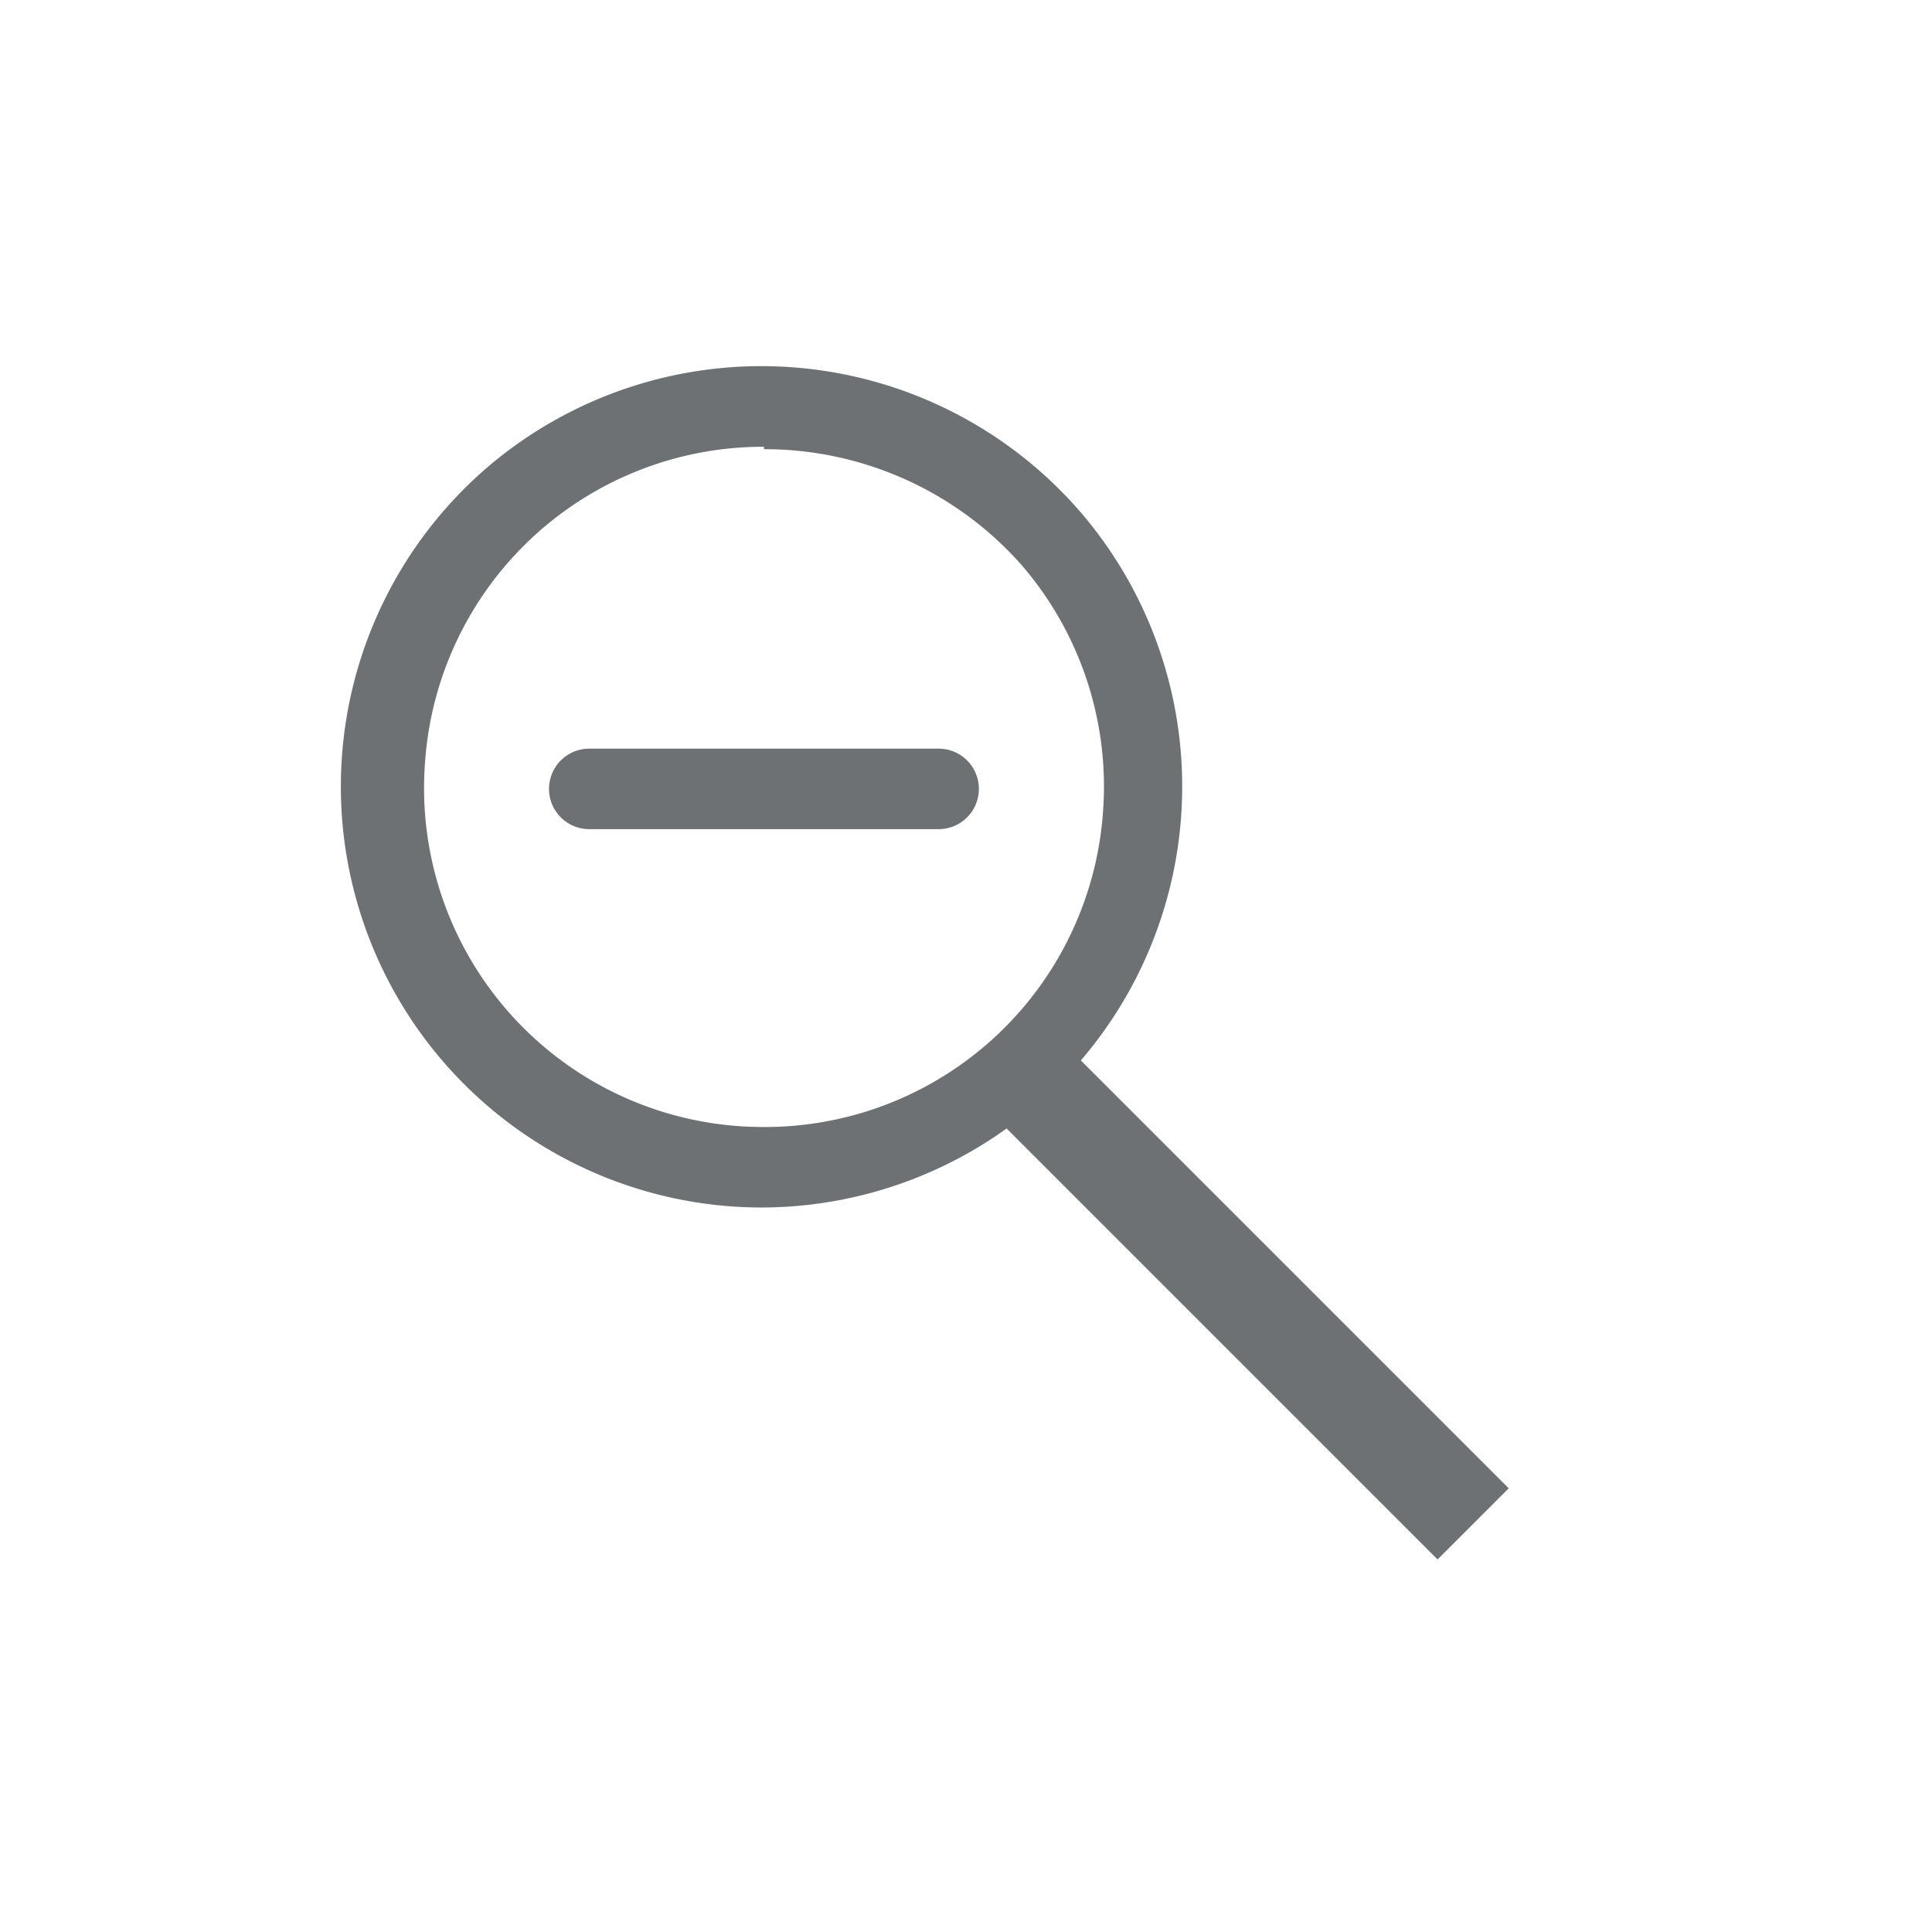 <svg id="Layer_1" data-name="Layer 1" xmlns="http://www.w3.org/2000/svg" viewBox="0 0 24 24"><defs><style>.cls-1{fill:none;stroke:#6e7173;stroke-miterlimit:10;stroke-width:1.25px;}.cls-2{fill:#6e7173;}</style></defs><title>minus-2</title><line class="cls-1" x1="12.59" y1="13.22" x2="18.3" y2="18.93"/><path class="cls-2" d="M11.66,10.3H7.32a.5.5,0,0,1,0-1h4.34a.5.5,0,0,1,0,1Z"/><path class="cls-2" d="M9.49,15a5.23,5.23,0,0,1-4-1.83,5.23,5.23,0,0,1,.57-7.37,5.24,5.24,0,0,1,7.37.57,5.23,5.23,0,0,1-.57,7.37A5.24,5.24,0,0,1,9.49,15Zm0-9.45A4.21,4.21,0,0,0,5.28,9.47,4.21,4.21,0,0,0,9.49,14a4.21,4.21,0,0,0,4.21-3.89,4.21,4.21,0,0,0-1-3.08A4.26,4.26,0,0,0,9.49,5.58Z"/></svg>